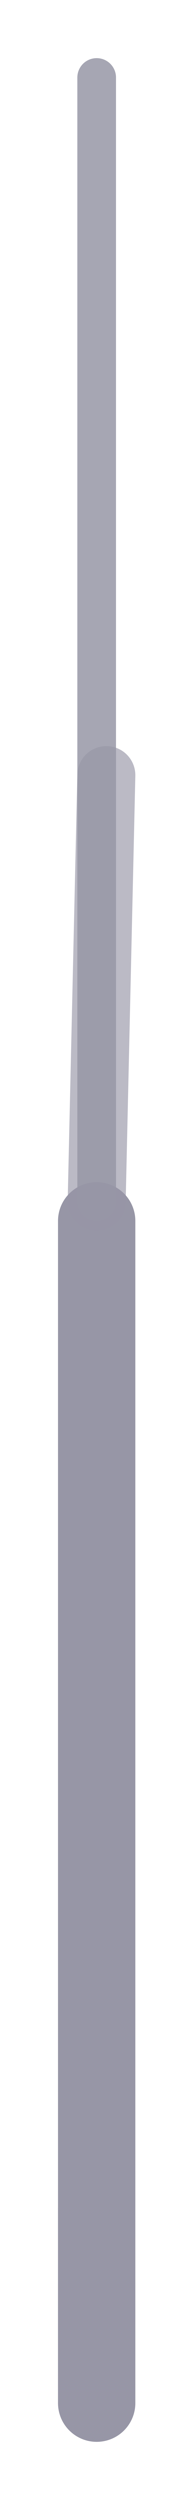 <svg xmlns="http://www.w3.org/2000/svg" width="10.034" height="129" viewBox="0 0 10.034 129">
  <g id="선" transform="translate(-951.5 -6864.5)">
    <line id="선_6" data-name="선 6" y1="10" transform="translate(956.5 6978.5)" fill="none" stroke="#9796a6" stroke-linecap="round" stroke-width="4" opacity="0.6"/>
    <line id="선_8" data-name="선 8" y1="61" transform="translate(956.5 6927.5)" fill="none" stroke="#9796a6" stroke-linecap="round" stroke-width="4"/>
    <line id="선_7" data-name="선 7" y1="22" x2="0.5" transform="translate(956.5 6904.5)" fill="rgba(0,0,0,0)" stroke="#9796a6" stroke-linecap="round" stroke-width="3" opacity="0.65"/>
    <line id="선_9" data-name="선 9" y1="58" transform="translate(956.5 6868.5)" fill="rgba(0,0,0,0)" stroke="#9796a6" stroke-linecap="round" stroke-width="2" opacity="0.85"/>
  </g>
</svg>
